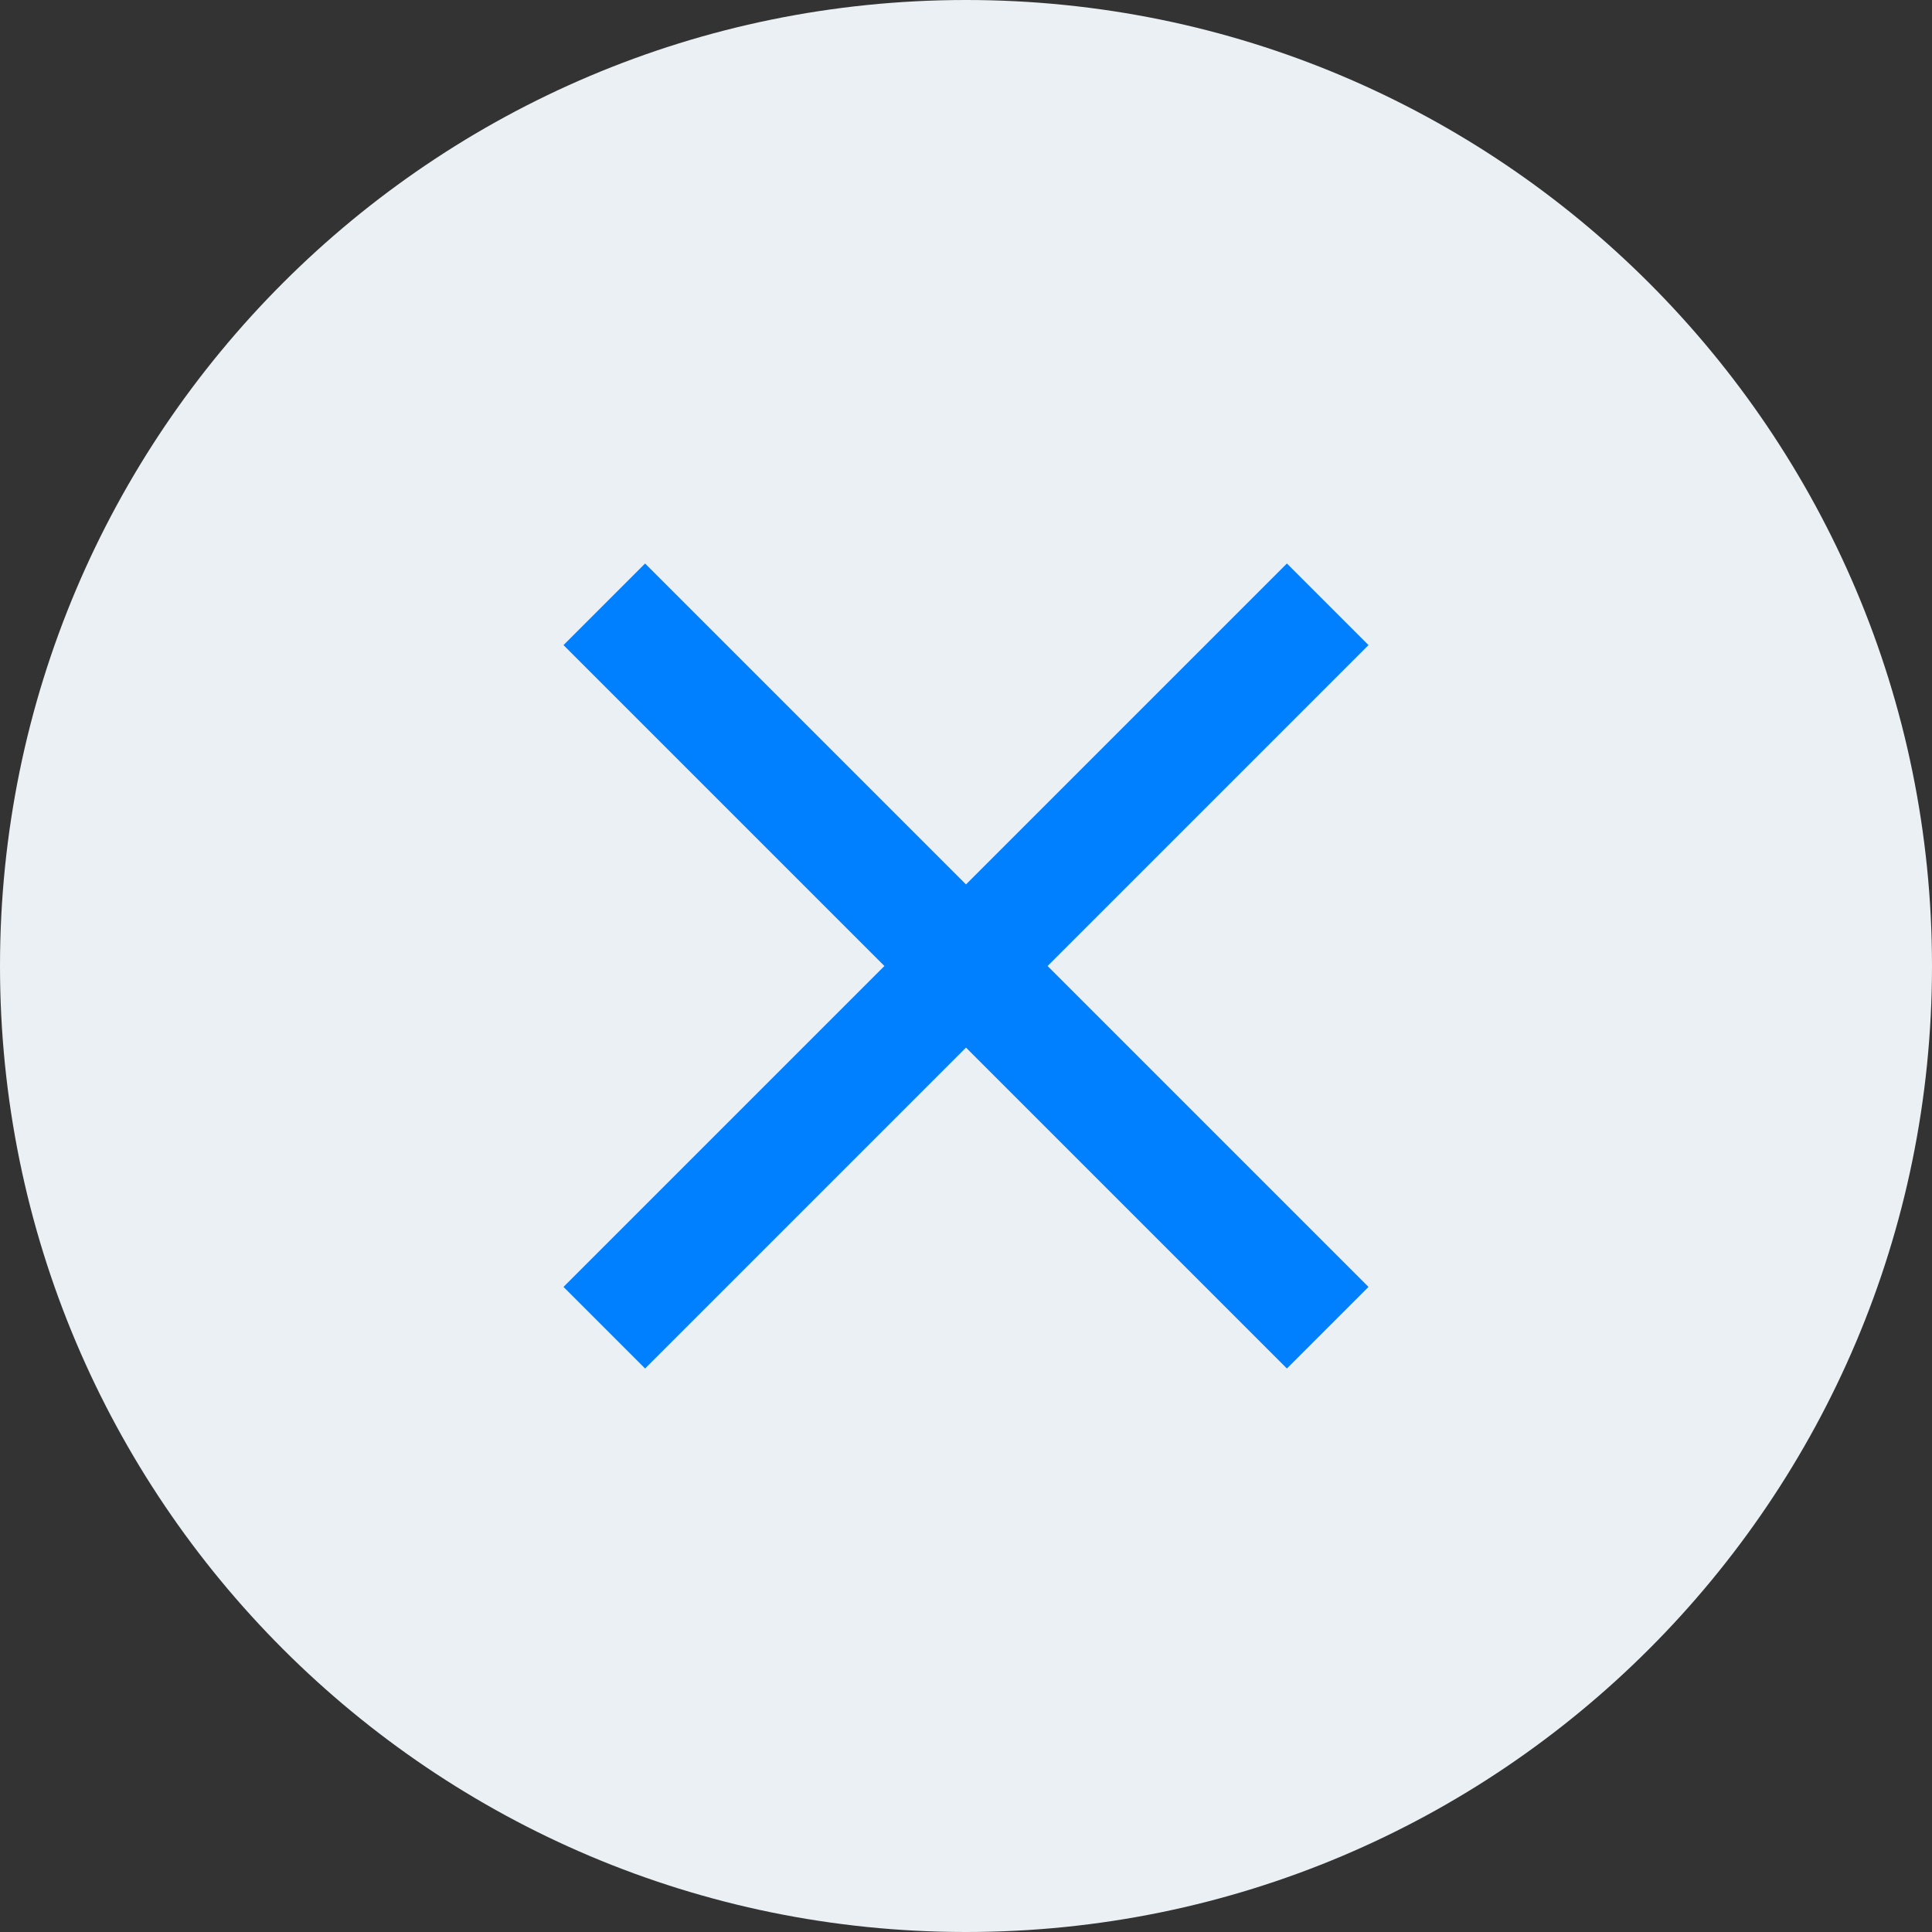 <svg xmlns="http://www.w3.org/2000/svg" width="30" height="30" viewBox="0 0 30 30">
    <rect x="0" y="0" width="30" height="30" fill="#333333" stroke="none"/>
    <g fill="none" fill-rule="evenodd">
        <path fill="#EAF0F3" d="M15 0C6.716 0 0 6.716 0 15c0 8.284 6.716 15 15 15 8.284 0 15-6.716 15-15 0-8.284-6.716-15-15-15z"/>
        <path fill="#007FFF" fill-rule="nonzero" d="M21.25 10.017L16.267 15l4.983 4.983-1.267 1.267L15 16.267l-4.983 4.983-1.267-1.267L13.733 15 8.75 10.017l1.267-1.267L15 13.733l4.983-4.983z"/>
    </g>
</svg>
